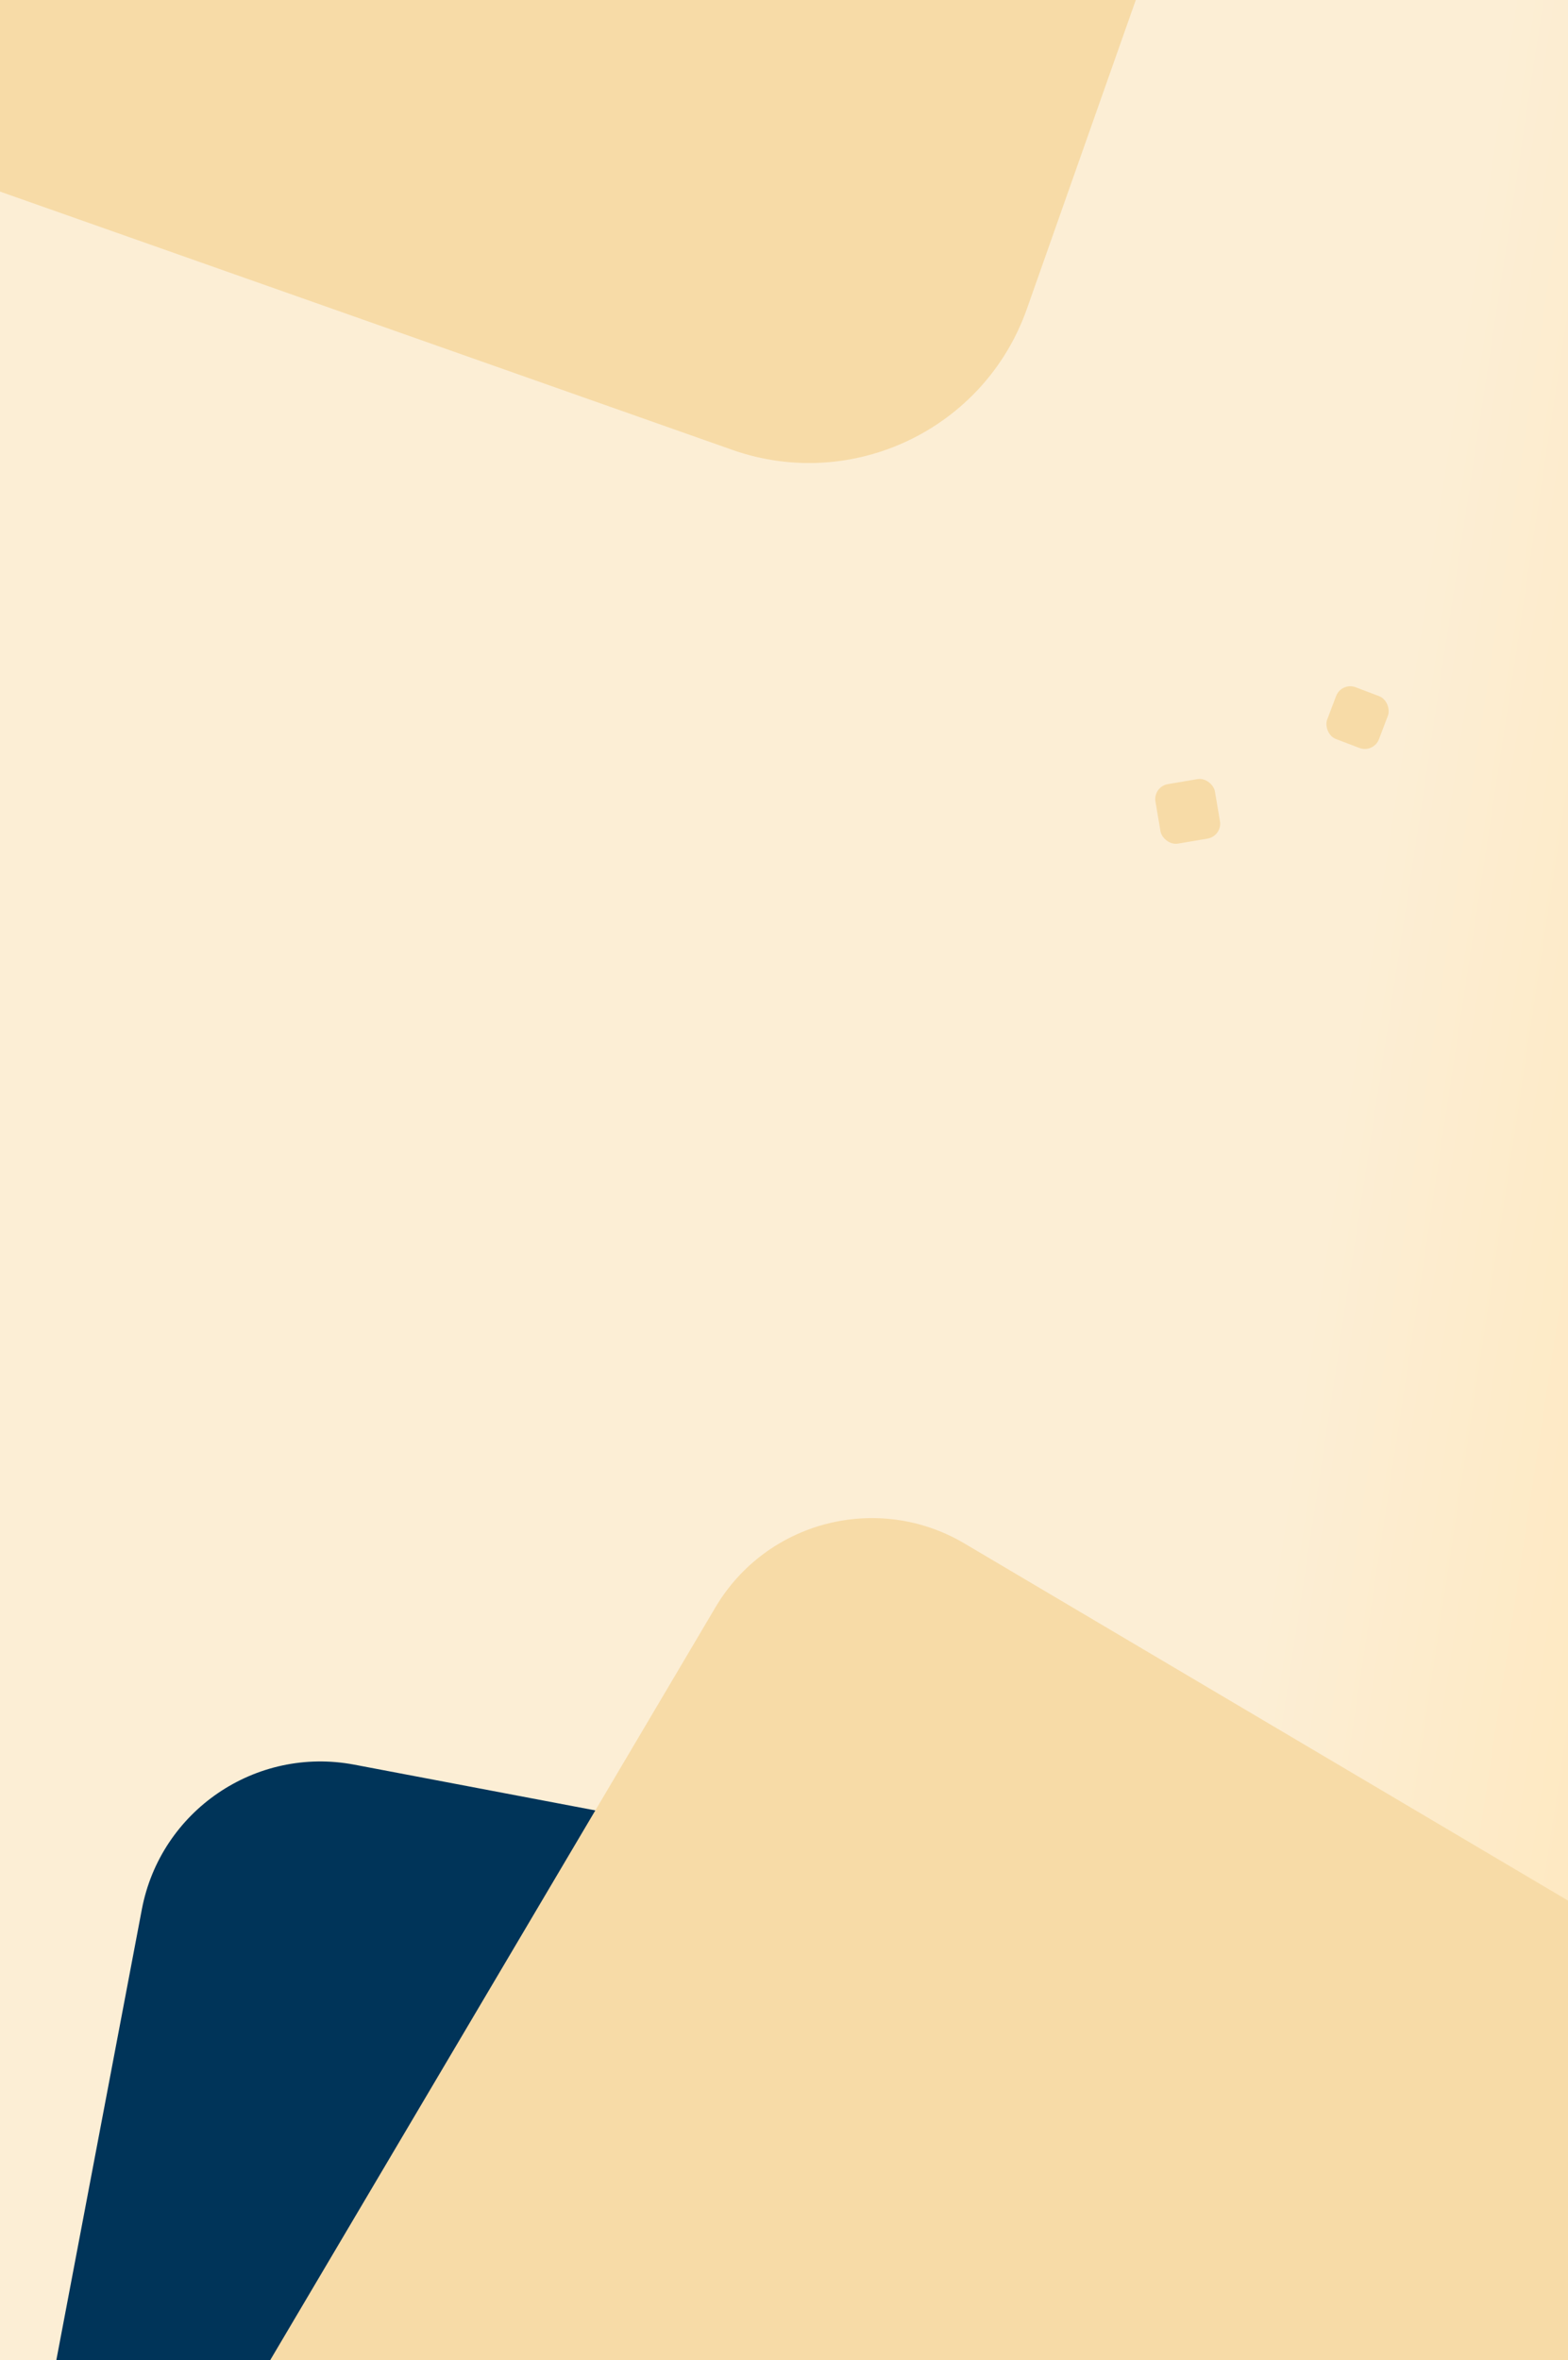 <svg width="414" height="623" viewBox="0 0 414 623" fill="none" xmlns="http://www.w3.org/2000/svg">
<rect x="0" y="0" width="414" height="623" fill="#808080" stroke="none"/>
<g clip-path="url(#clip0_129_1583)">
<rect width="414" height="623" fill="url(#paint0_linear_129_1583)"/>
<rect x="46.397" y="456.886" width="528.983" height="528.983" rx="48" transform="rotate(10.744 46.397 456.886)" fill="#003459"/>
<rect x="213.329" y="383" width="528.983" height="528.983" rx="48" transform="rotate(30.607 213.329 383)" fill="#F7DBA7"/>
<rect x="-136.829" y="-671" width="635" height="635" rx="61" transform="rotate(19.424 -136.829 -671)" fill="#F7DBA7"/>
<rect x="354.192" y="180" width="14.626" height="14.626" rx="4" transform="rotate(20.792 354.192 180)" fill="#F7DBA7"/>
<rect x="304.407" y="207.662" width="15.928" height="15.928" rx="4" transform="rotate(-9.619 304.407 207.662)" fill="#F7DBA7"/>
</g>
<defs>
<linearGradient id="paint0_linear_129_1583" x1="0" y1="0" x2="518.196" y2="78.659" gradientUnits="userSpaceOnUse">
<stop offset="0.062" stop-color="#FCEED5"/>
<stop offset="0.751" stop-color="#FCEED5"/>
<stop offset="1" stop-color="#FFE7BA"/>
</linearGradient>
<clipPath id="clip0_129_1583">
<rect width="414" height="623" fill="white"/>
</clipPath>
</defs>
</svg>
